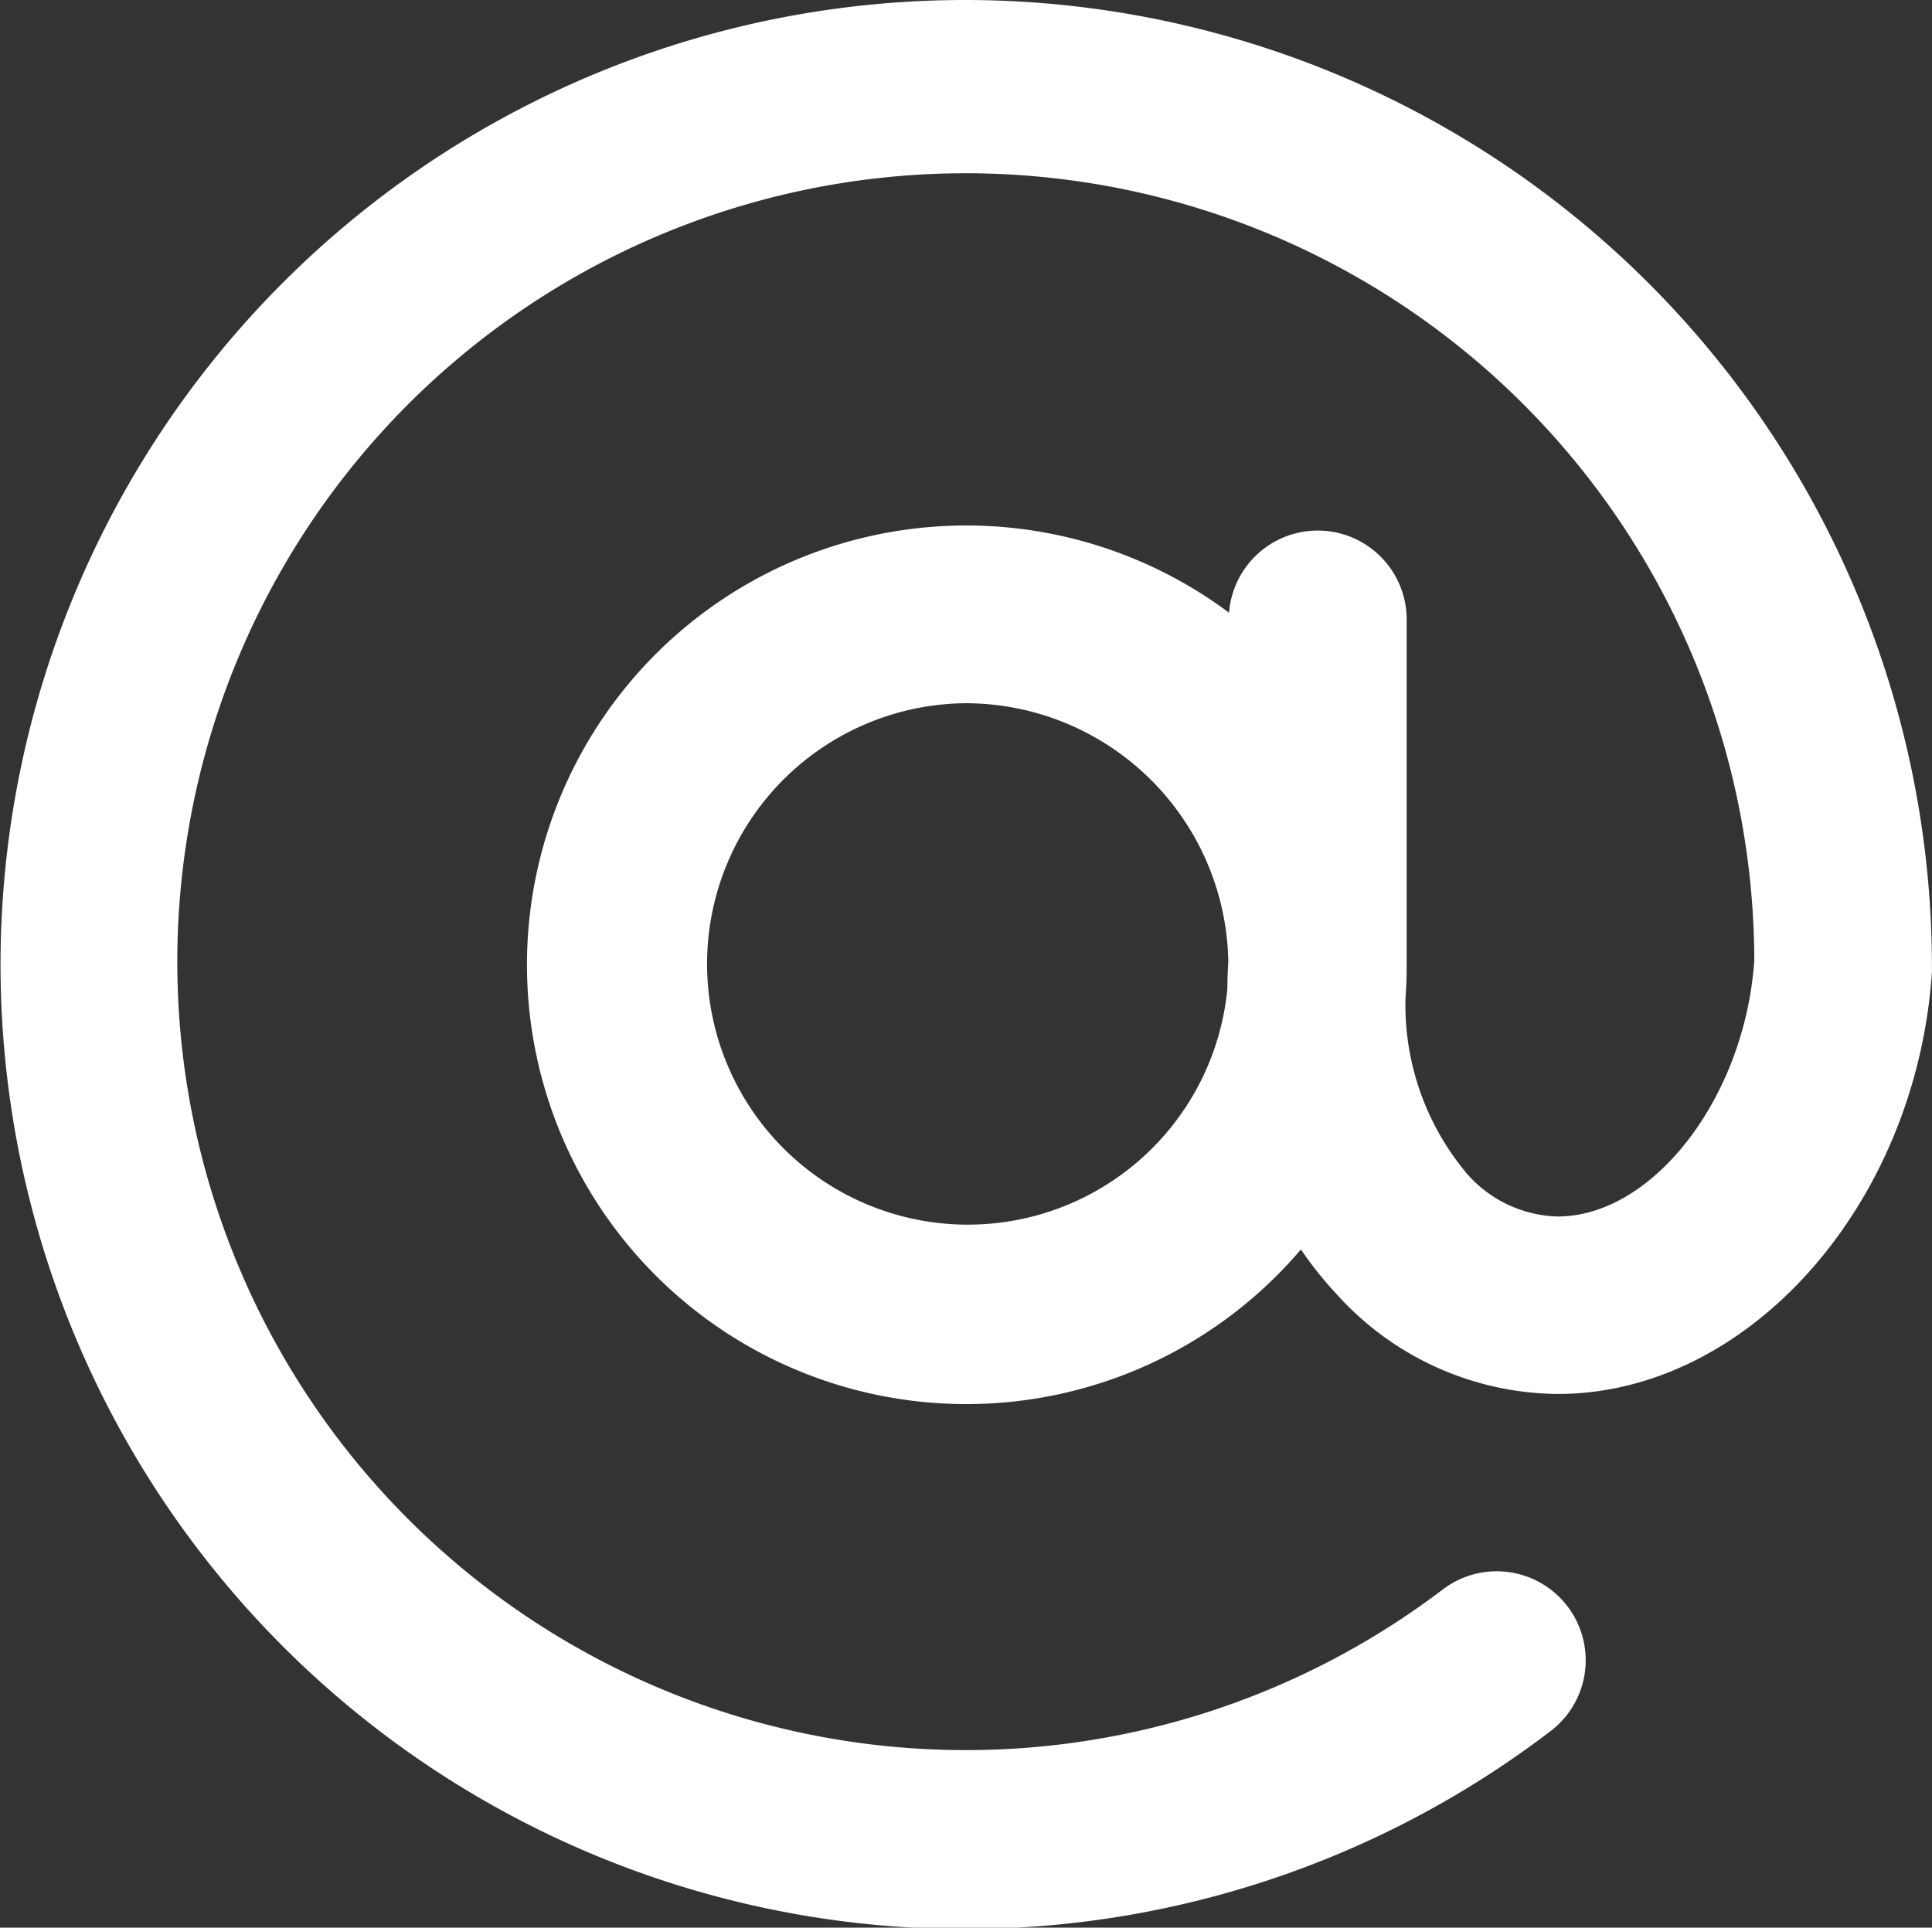 <svg xmlns="http://www.w3.org/2000/svg" width="29.565" height="29.5" viewBox="0 0 29.565 29.5">
  <rect x="0" y="0" width="29.565" height="29.5" fill="#333333" stroke="none"/>
  <g id="noun_Email_4078274" transform="translate(-5 -51)">
    <g id="Group_1017" data-name="Group 1017" transform="translate(5 51)">
      <path id="Path_237" data-name="Path 237" d="M19.782,5A14.8,14.8,0,0,1,34.564,19.782v.02c0,.011,0,.023,0,.034v-.054q0,.038,0,.076c0,.005,0,.011,0,.016-.238,3.561-2.808,6.459-5.725,6.459a4.6,4.6,0,0,1-3.371-1.512,5.6,5.6,0,0,1-.56-.7,6.723,6.723,0,1,1-1.1-9.744,1.361,1.361,0,0,1,2.718.093v5.314h0q0,.247-.018.49a4.011,4.011,0,0,0,.945,2.693,1.906,1.906,0,0,0,1.383.65c1.462,0,2.866-1.826,3.009-3.914v.084a12.066,12.066,0,1,0-4.782,9.55,1.362,1.362,0,1,1,1.646,2.17A14.761,14.761,0,1,1,19.782,5Zm0,10.762a3.99,3.99,0,1,0,4,4.372c0-.14.006-.282.015-.424v.072A4.024,4.024,0,0,0,19.782,15.762Z" transform="translate(-5 -5)" fill="#fff"/>
    </g>
  </g>
</svg>
